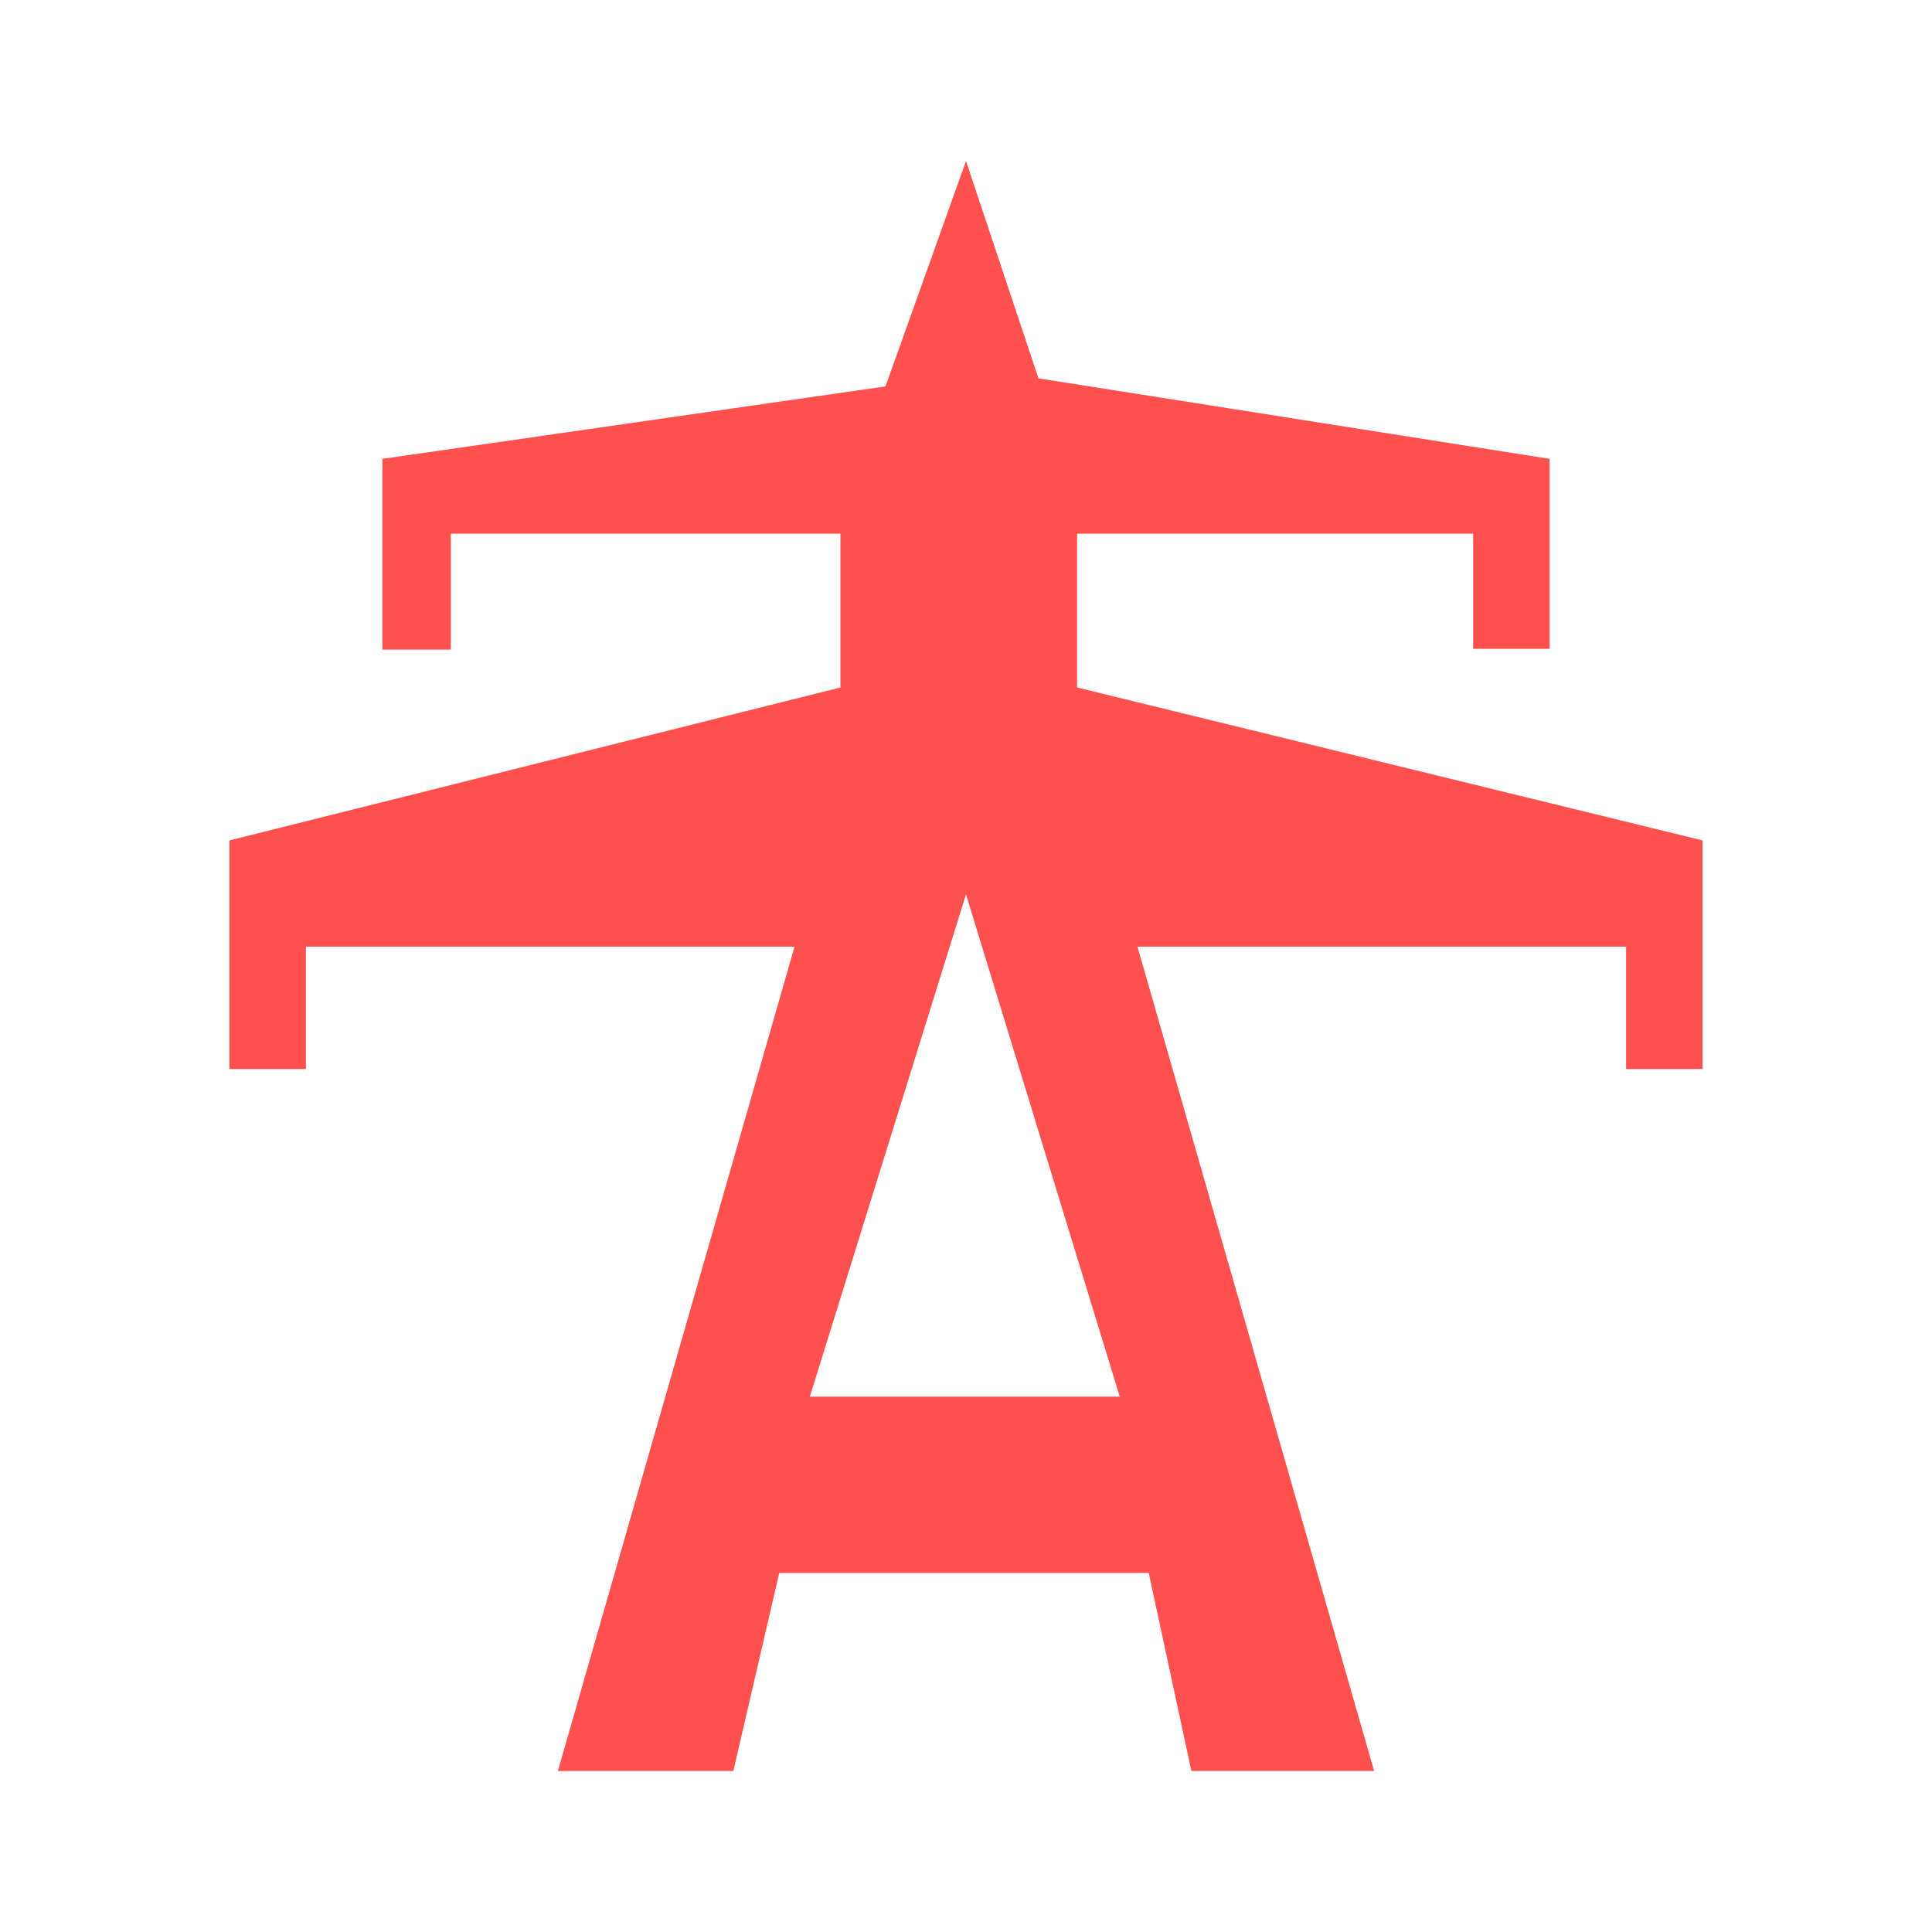 <svg id="Ebene_1" data-name="Ebene 1" xmlns="http://www.w3.org/2000/svg" viewBox="0 0 24 24">
    <defs>
        <style>.cls-grid-1{fill:rgb(255,80,80);}</style>
    </defs>
    <path id="Pfad_499" class="cls-grid-1" d="M13.38,8.54V6.63H18.3V8.06h.95V5.7l-6.35-1L12,2l-1,2.8-6.25.9V8.07H5.6V6.63h4.84V8.54l-7.59,1.9v2.84H3.8V11.76H9.87L6.93,22H9.11l.57-2.46h4.59L14.8,22h2.27L14.13,11.76H20.2v1.52h.95V10.44Zm-3.32,8.81L12,11.11l1.91,6.24Z" />
</svg>